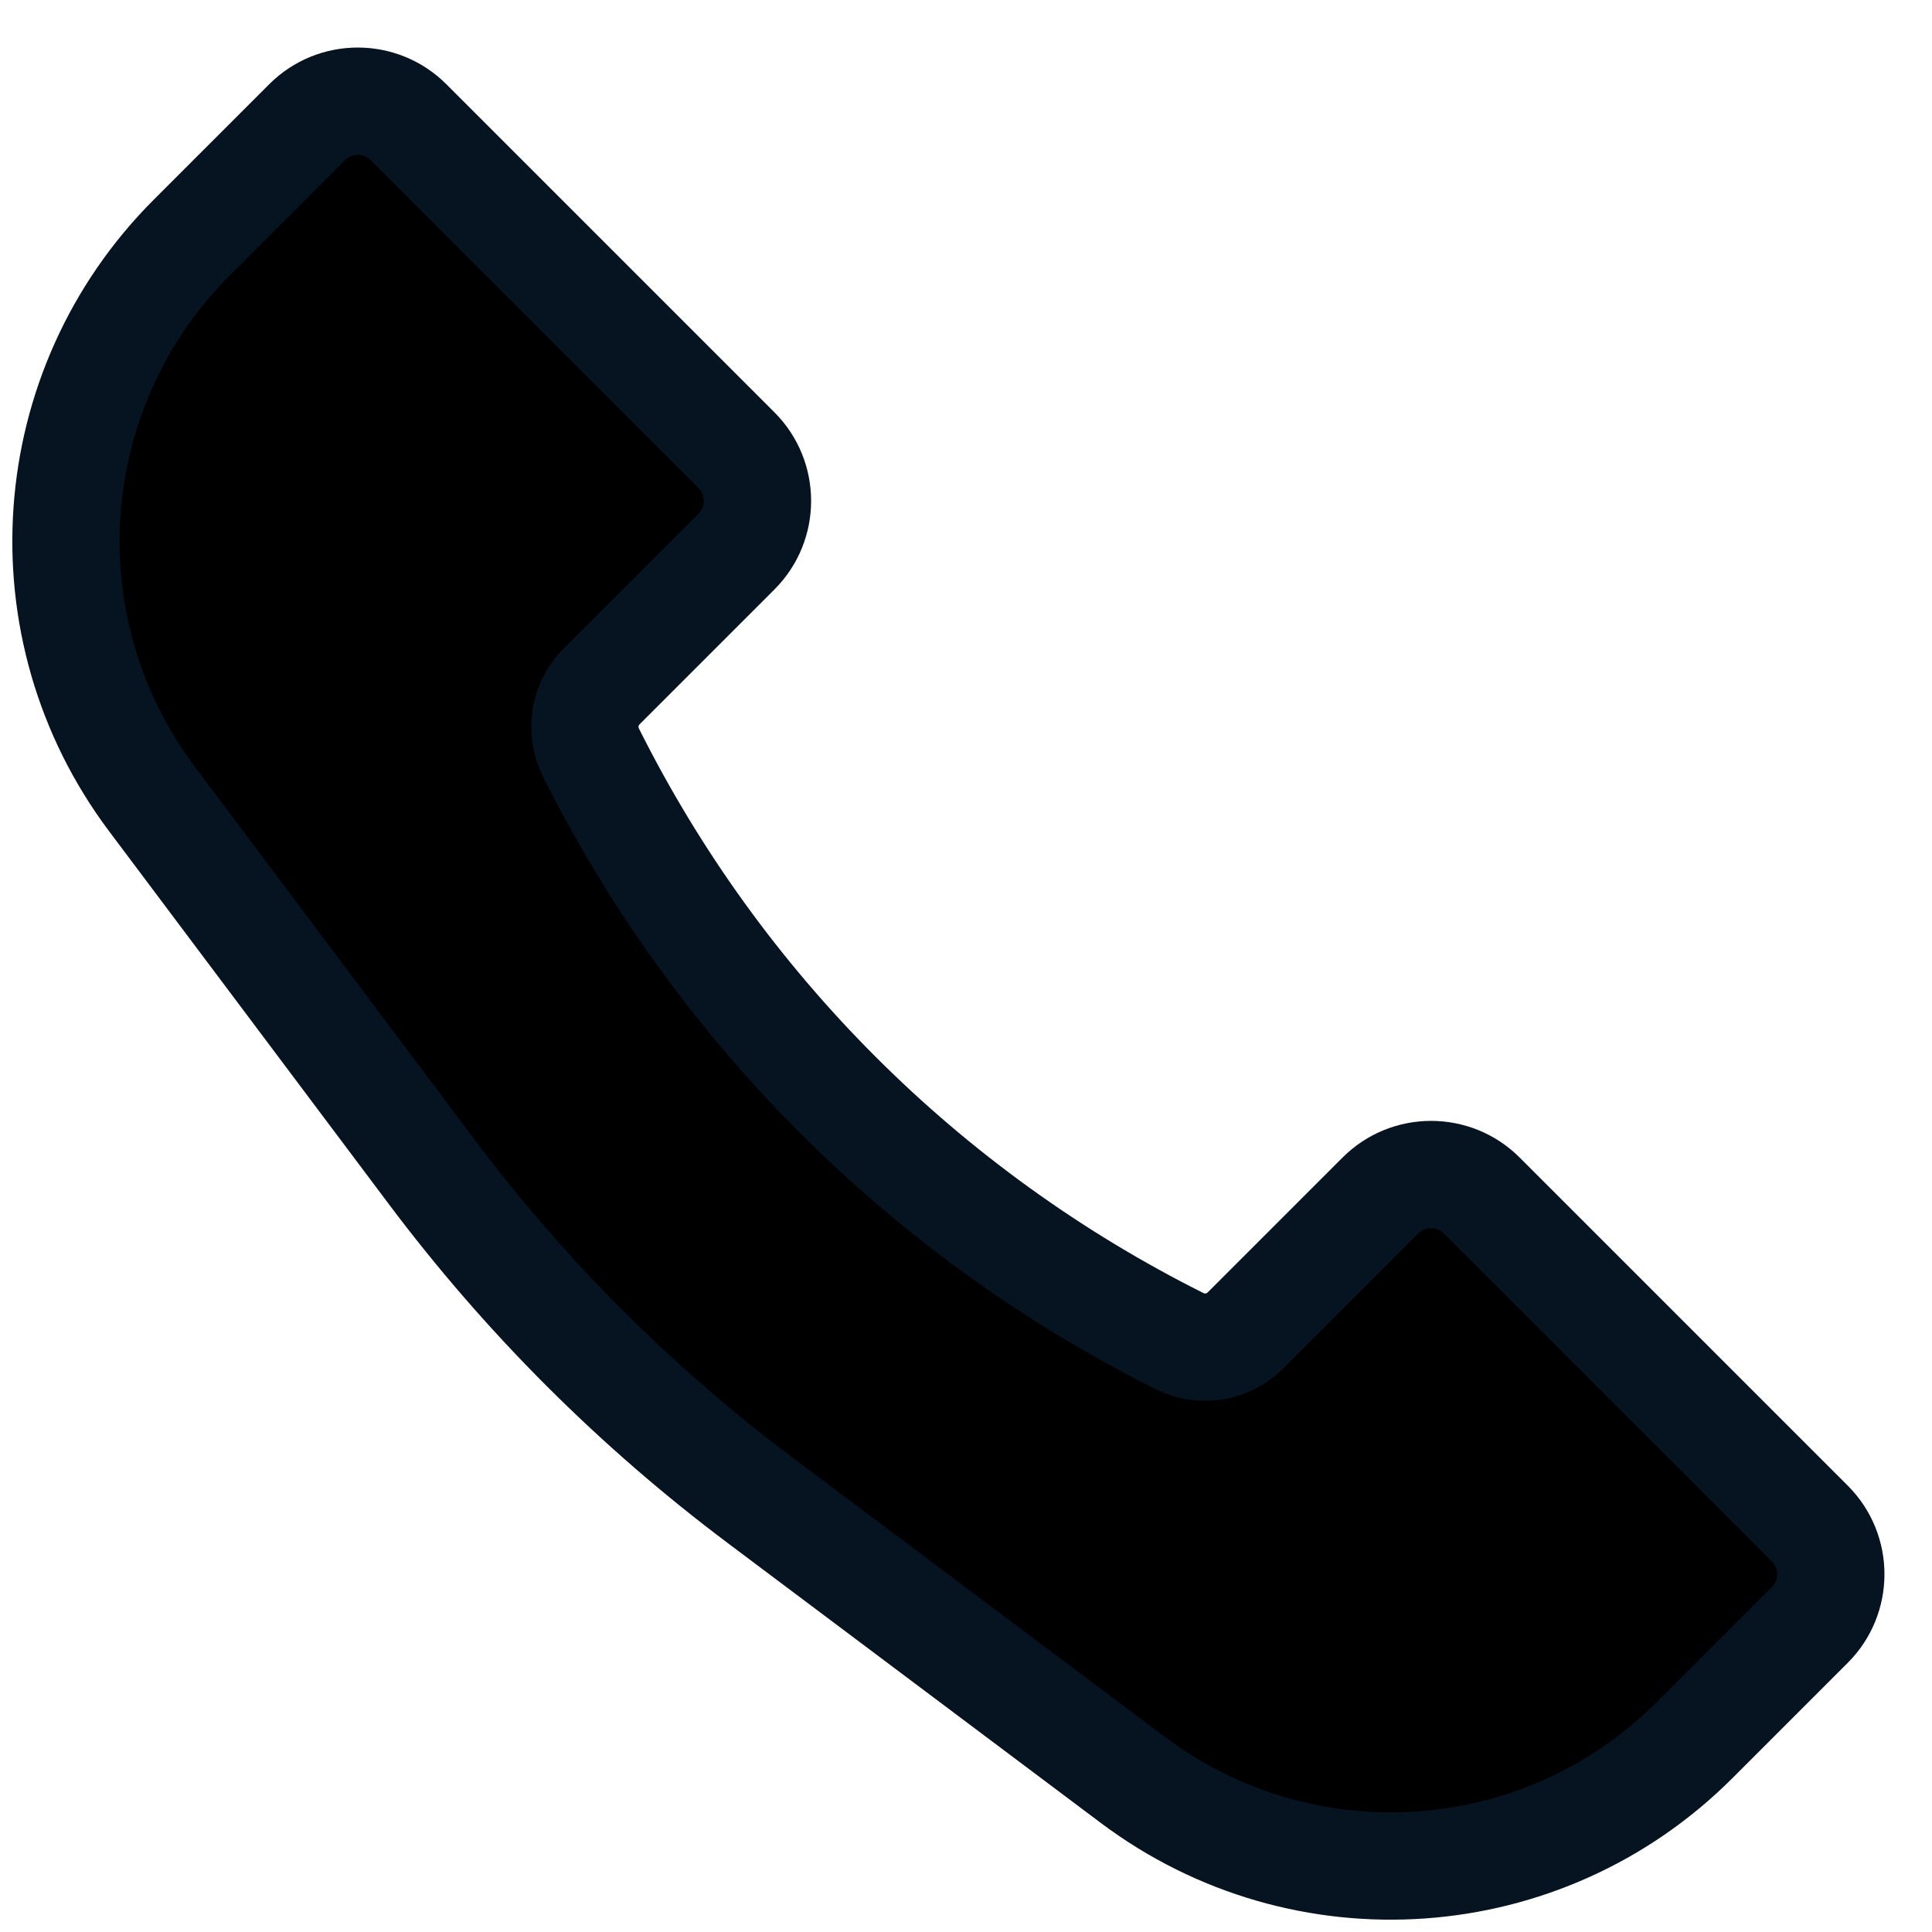 <svg width="27" height="27" viewBox="0 0 27 27" fill="none" xmlns="http://www.w3.org/2000/svg">
<path id="Vector 190" d="M2.68 3.32L4.293 1.707C4.683 1.317 5.317 1.317 5.707 1.707L10.293 6.293C10.683 6.683 10.683 7.317 10.293 7.707L8.408 9.592C8.164 9.836 8.104 10.208 8.258 10.516C10.038 14.076 12.924 16.962 16.484 18.742C16.792 18.896 17.164 18.836 17.408 18.592L19.293 16.707C19.683 16.317 20.317 16.317 20.707 16.707L25.293 21.293C25.683 21.683 25.683 22.317 25.293 22.707L23.68 24.32C21.568 26.432 18.226 26.669 15.837 24.878L10.629 20.971C8.885 19.664 7.336 18.115 6.029 16.371L2.122 11.163C0.331 8.774 0.568 5.432 2.68 3.32Z" fill="black" stroke="#061320" stroke-width="1.5"/>
</svg>
